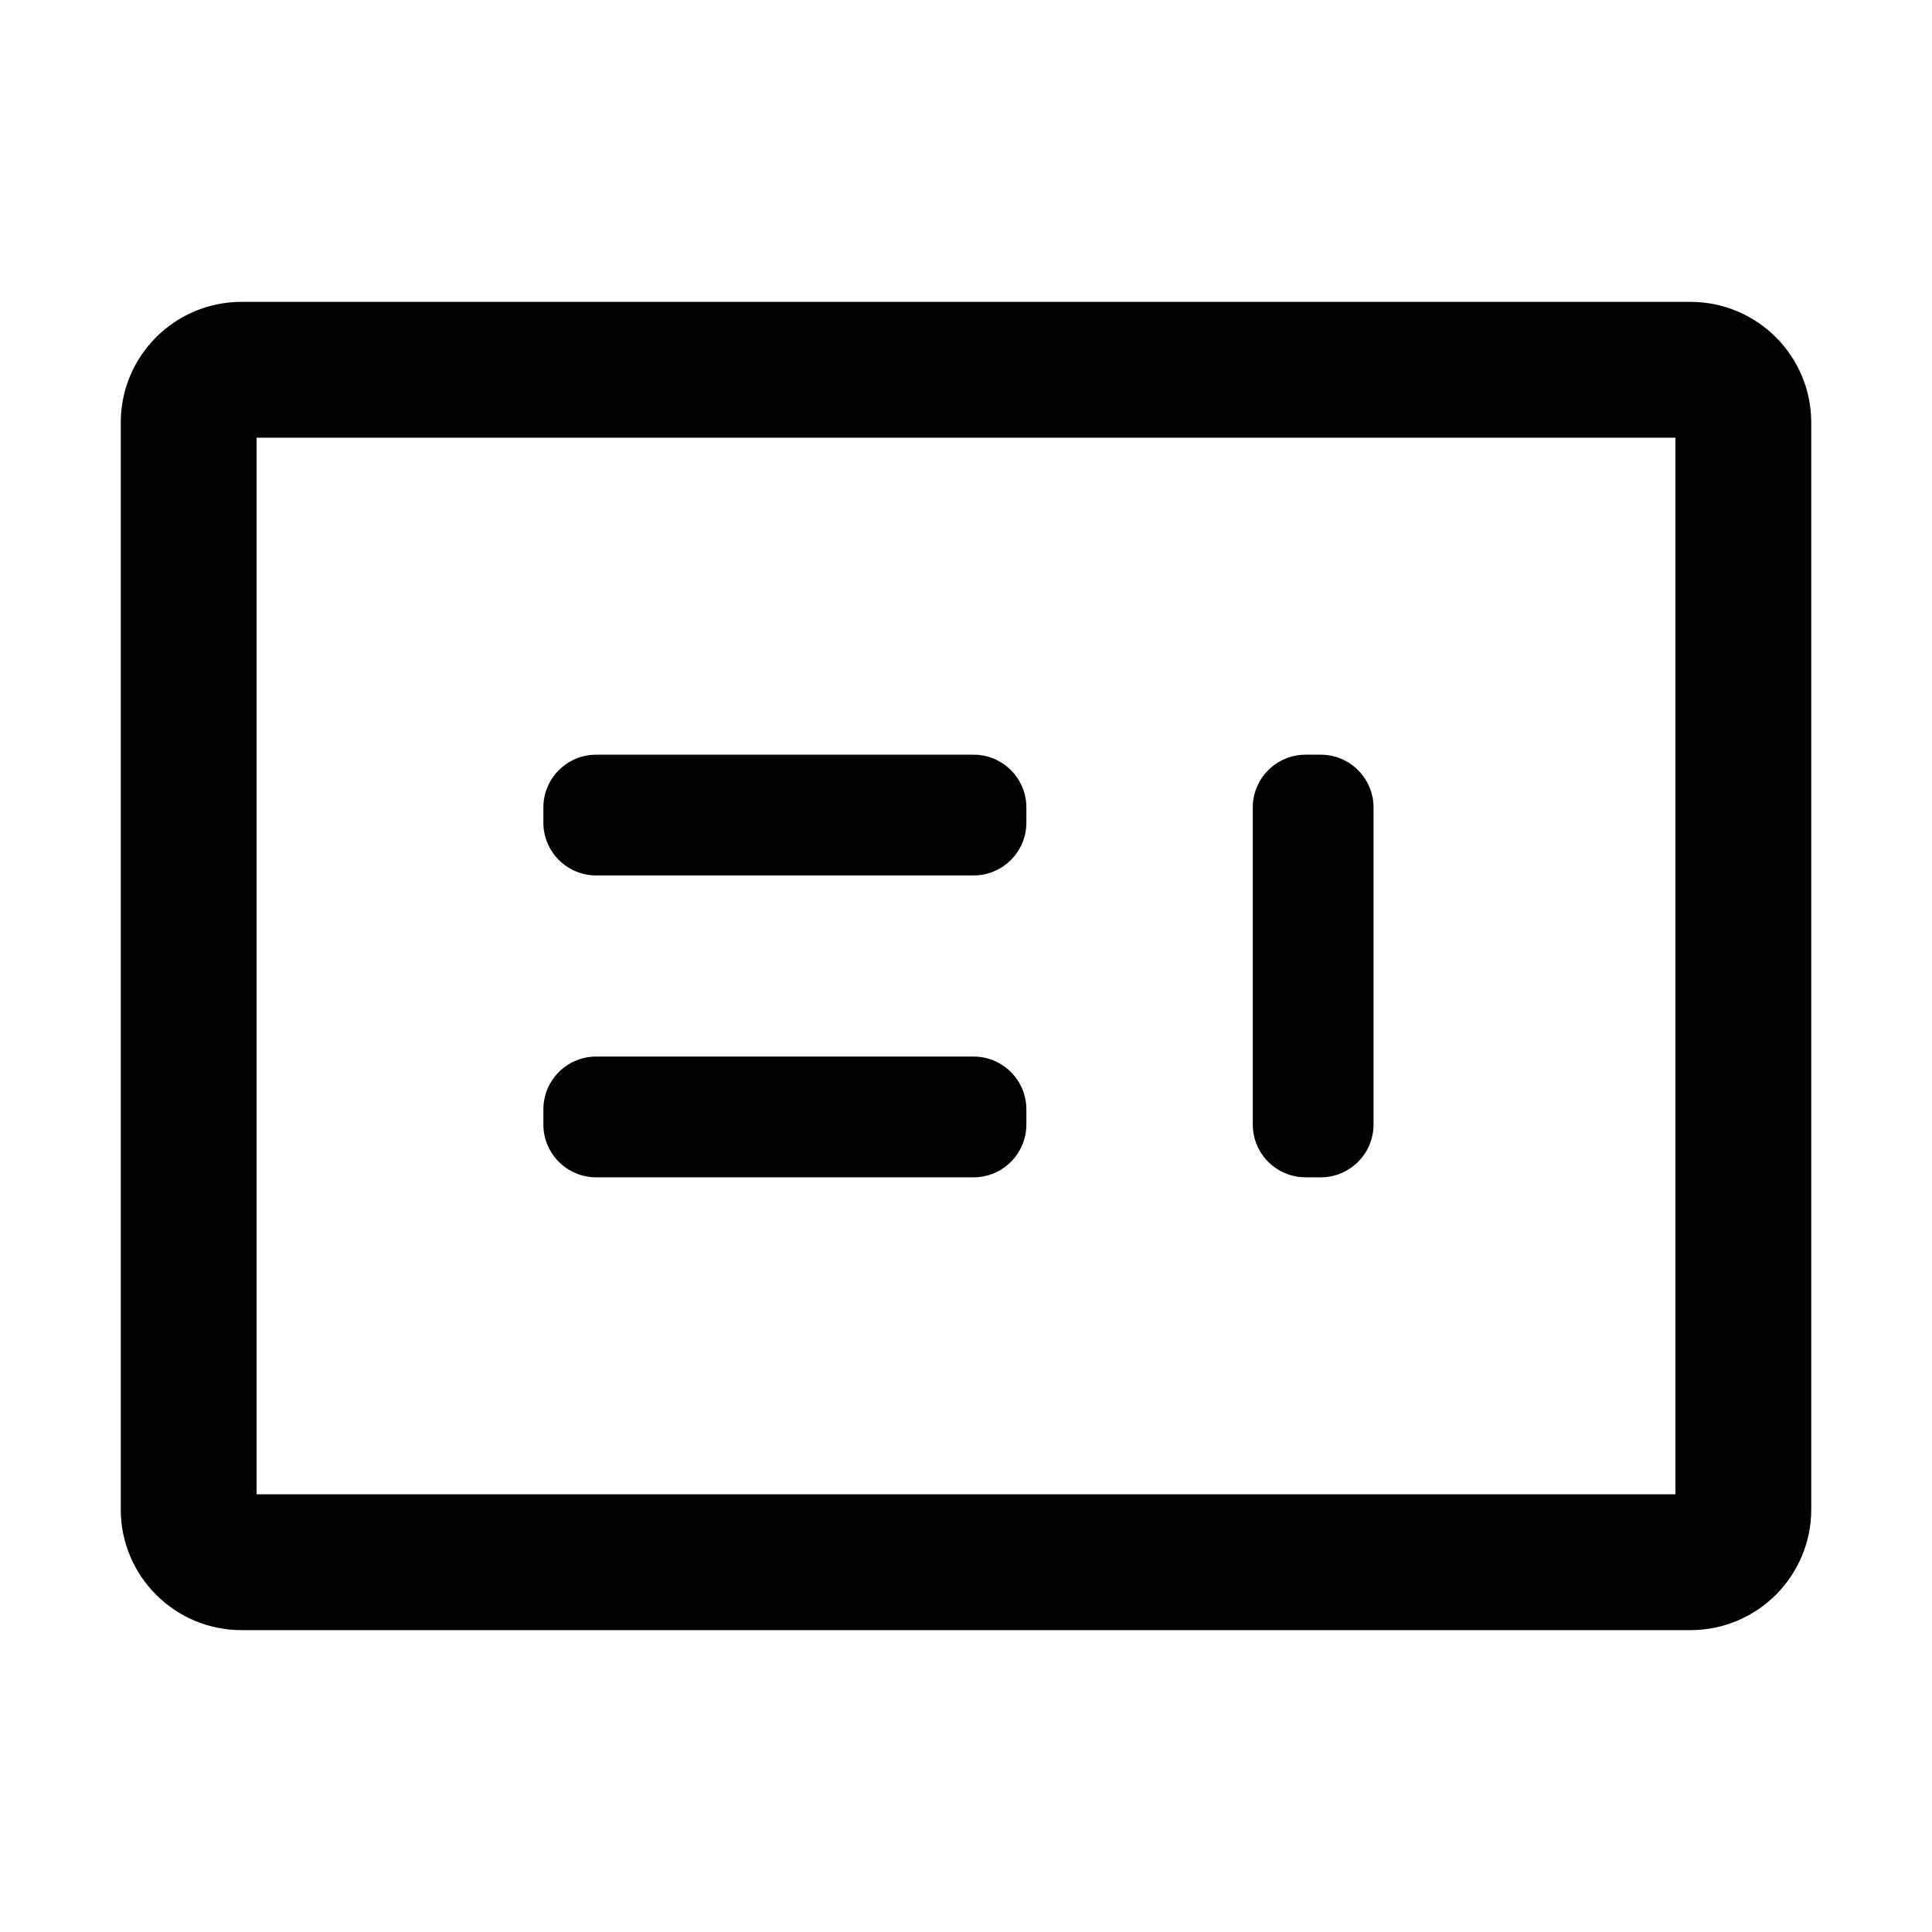 <?xml version="1.0" standalone="no"?><!DOCTYPE svg PUBLIC "-//W3C//DTD SVG 1.1//EN" "http://www.w3.org/Graphics/SVG/1.1/DTD/svg11.dtd"><svg class="icon" width="200px" height="200.00px" viewBox="0 0 1024 1024" version="1.1" xmlns="http://www.w3.org/2000/svg"><path d="M64 800V224c0-35.346 28.654-64 64-64h768c35.346 0 64 28.654 64 64v576c0 35.346-28.654 64-64 64H128c-35.346 0-64-28.654-64-64z m824-568H136v560h752V232zM728 428v168c0 15.464-12.536 28-28 28h-8c-15.464 0-28-12.536-28-28V428c0-15.464 12.536-28 28-28h8c15.464 0 28 12.536 28 28zM516 624H316c-15.464 0-28-12.536-28-28v-8c0-15.464 12.536-28 28-28h200c15.464 0 28 12.536 28 28v8c0 15.464-12.536 28-28 28z m0-160H316c-15.464 0-28-12.536-28-28v-8c0-15.464 12.536-28 28-28h200c15.464 0 28 12.536 28 28v8c0 15.464-12.536 28-28 28z" /></svg>